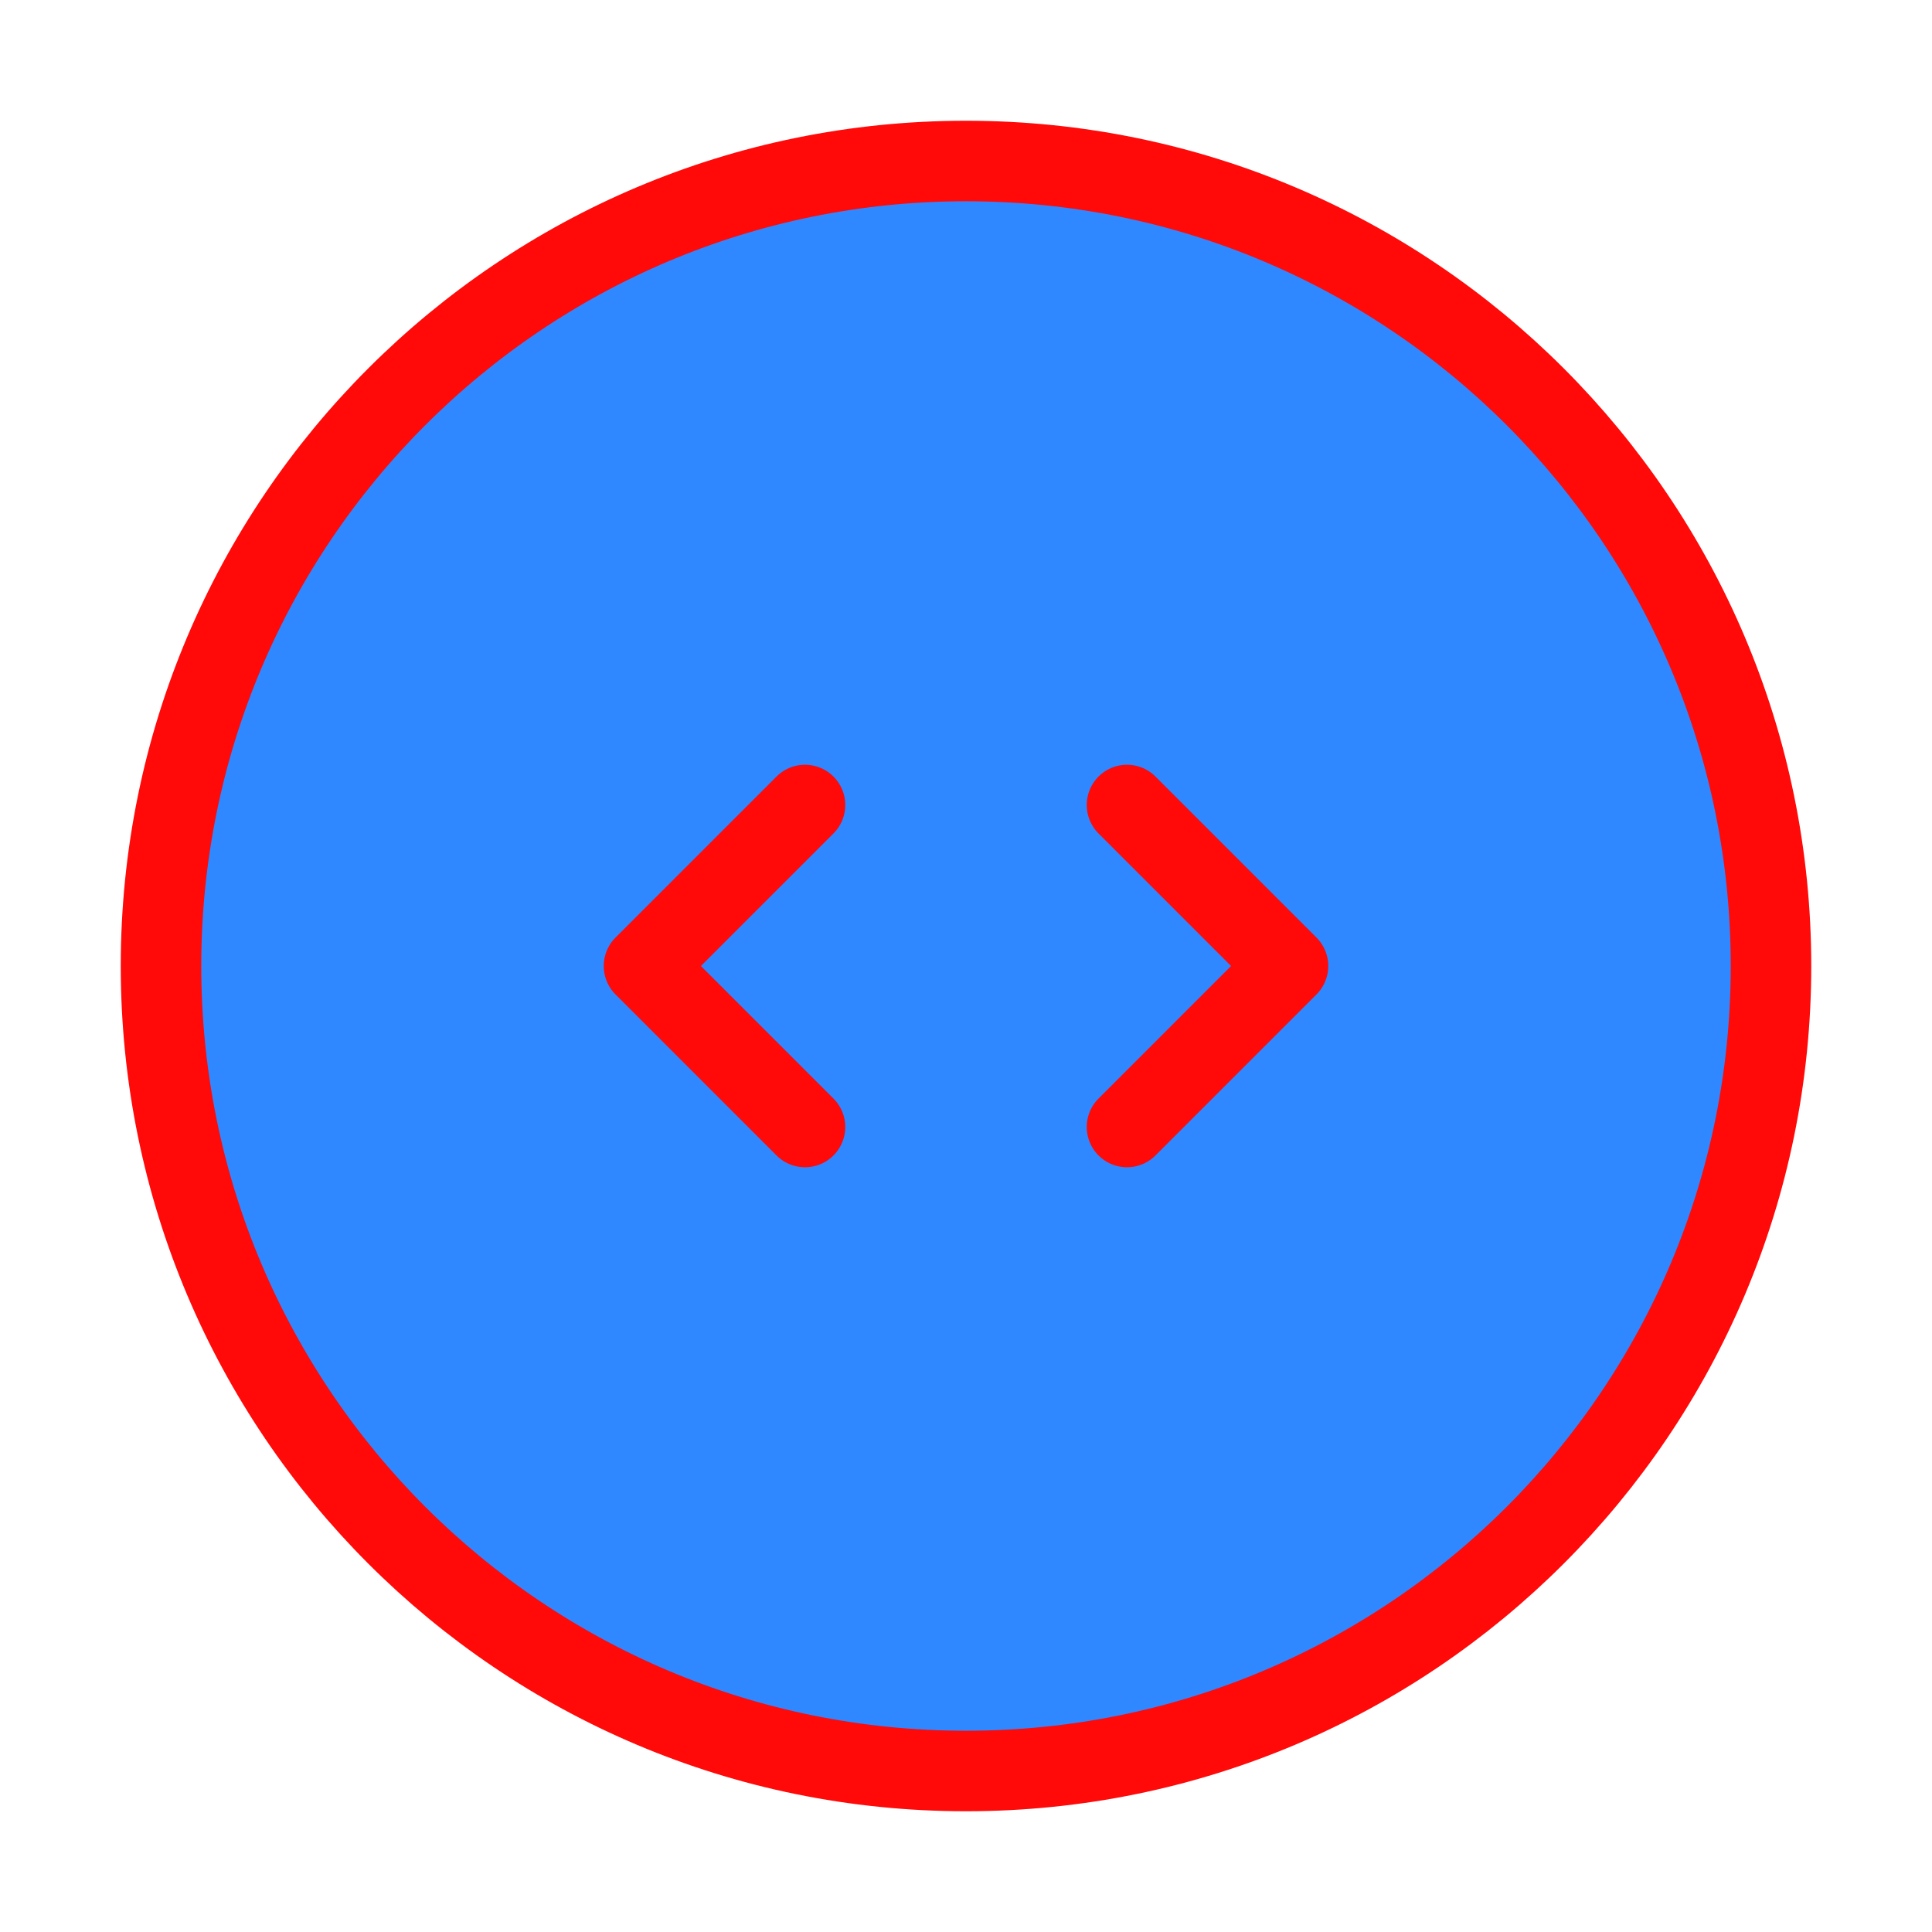 <?xml version="1.0" encoding="UTF-8"?><svg width="24" height="24" viewBox="0 0 48 48" fill="none" xmlns="http://www.w3.org/2000/svg"><path d="M24 44C35.046 44 44 35.046 44 24C44 12.954 35.046 4 24 4C12.954 4 4 12.954 4 24C4 35.046 12.954 44 24 44Z" fill="#2F88FF" stroke="#FF0909" stroke-width="2" stroke-linejoin="round"/><path d="M28 20L32 24L28 28" stroke="#FF0909" stroke-width="2" stroke-linecap="round" stroke-linejoin="round"/><path d="M20 20L16 24L20 28" stroke="#FF0909" stroke-width="2" stroke-linecap="round" stroke-linejoin="round"/></svg>